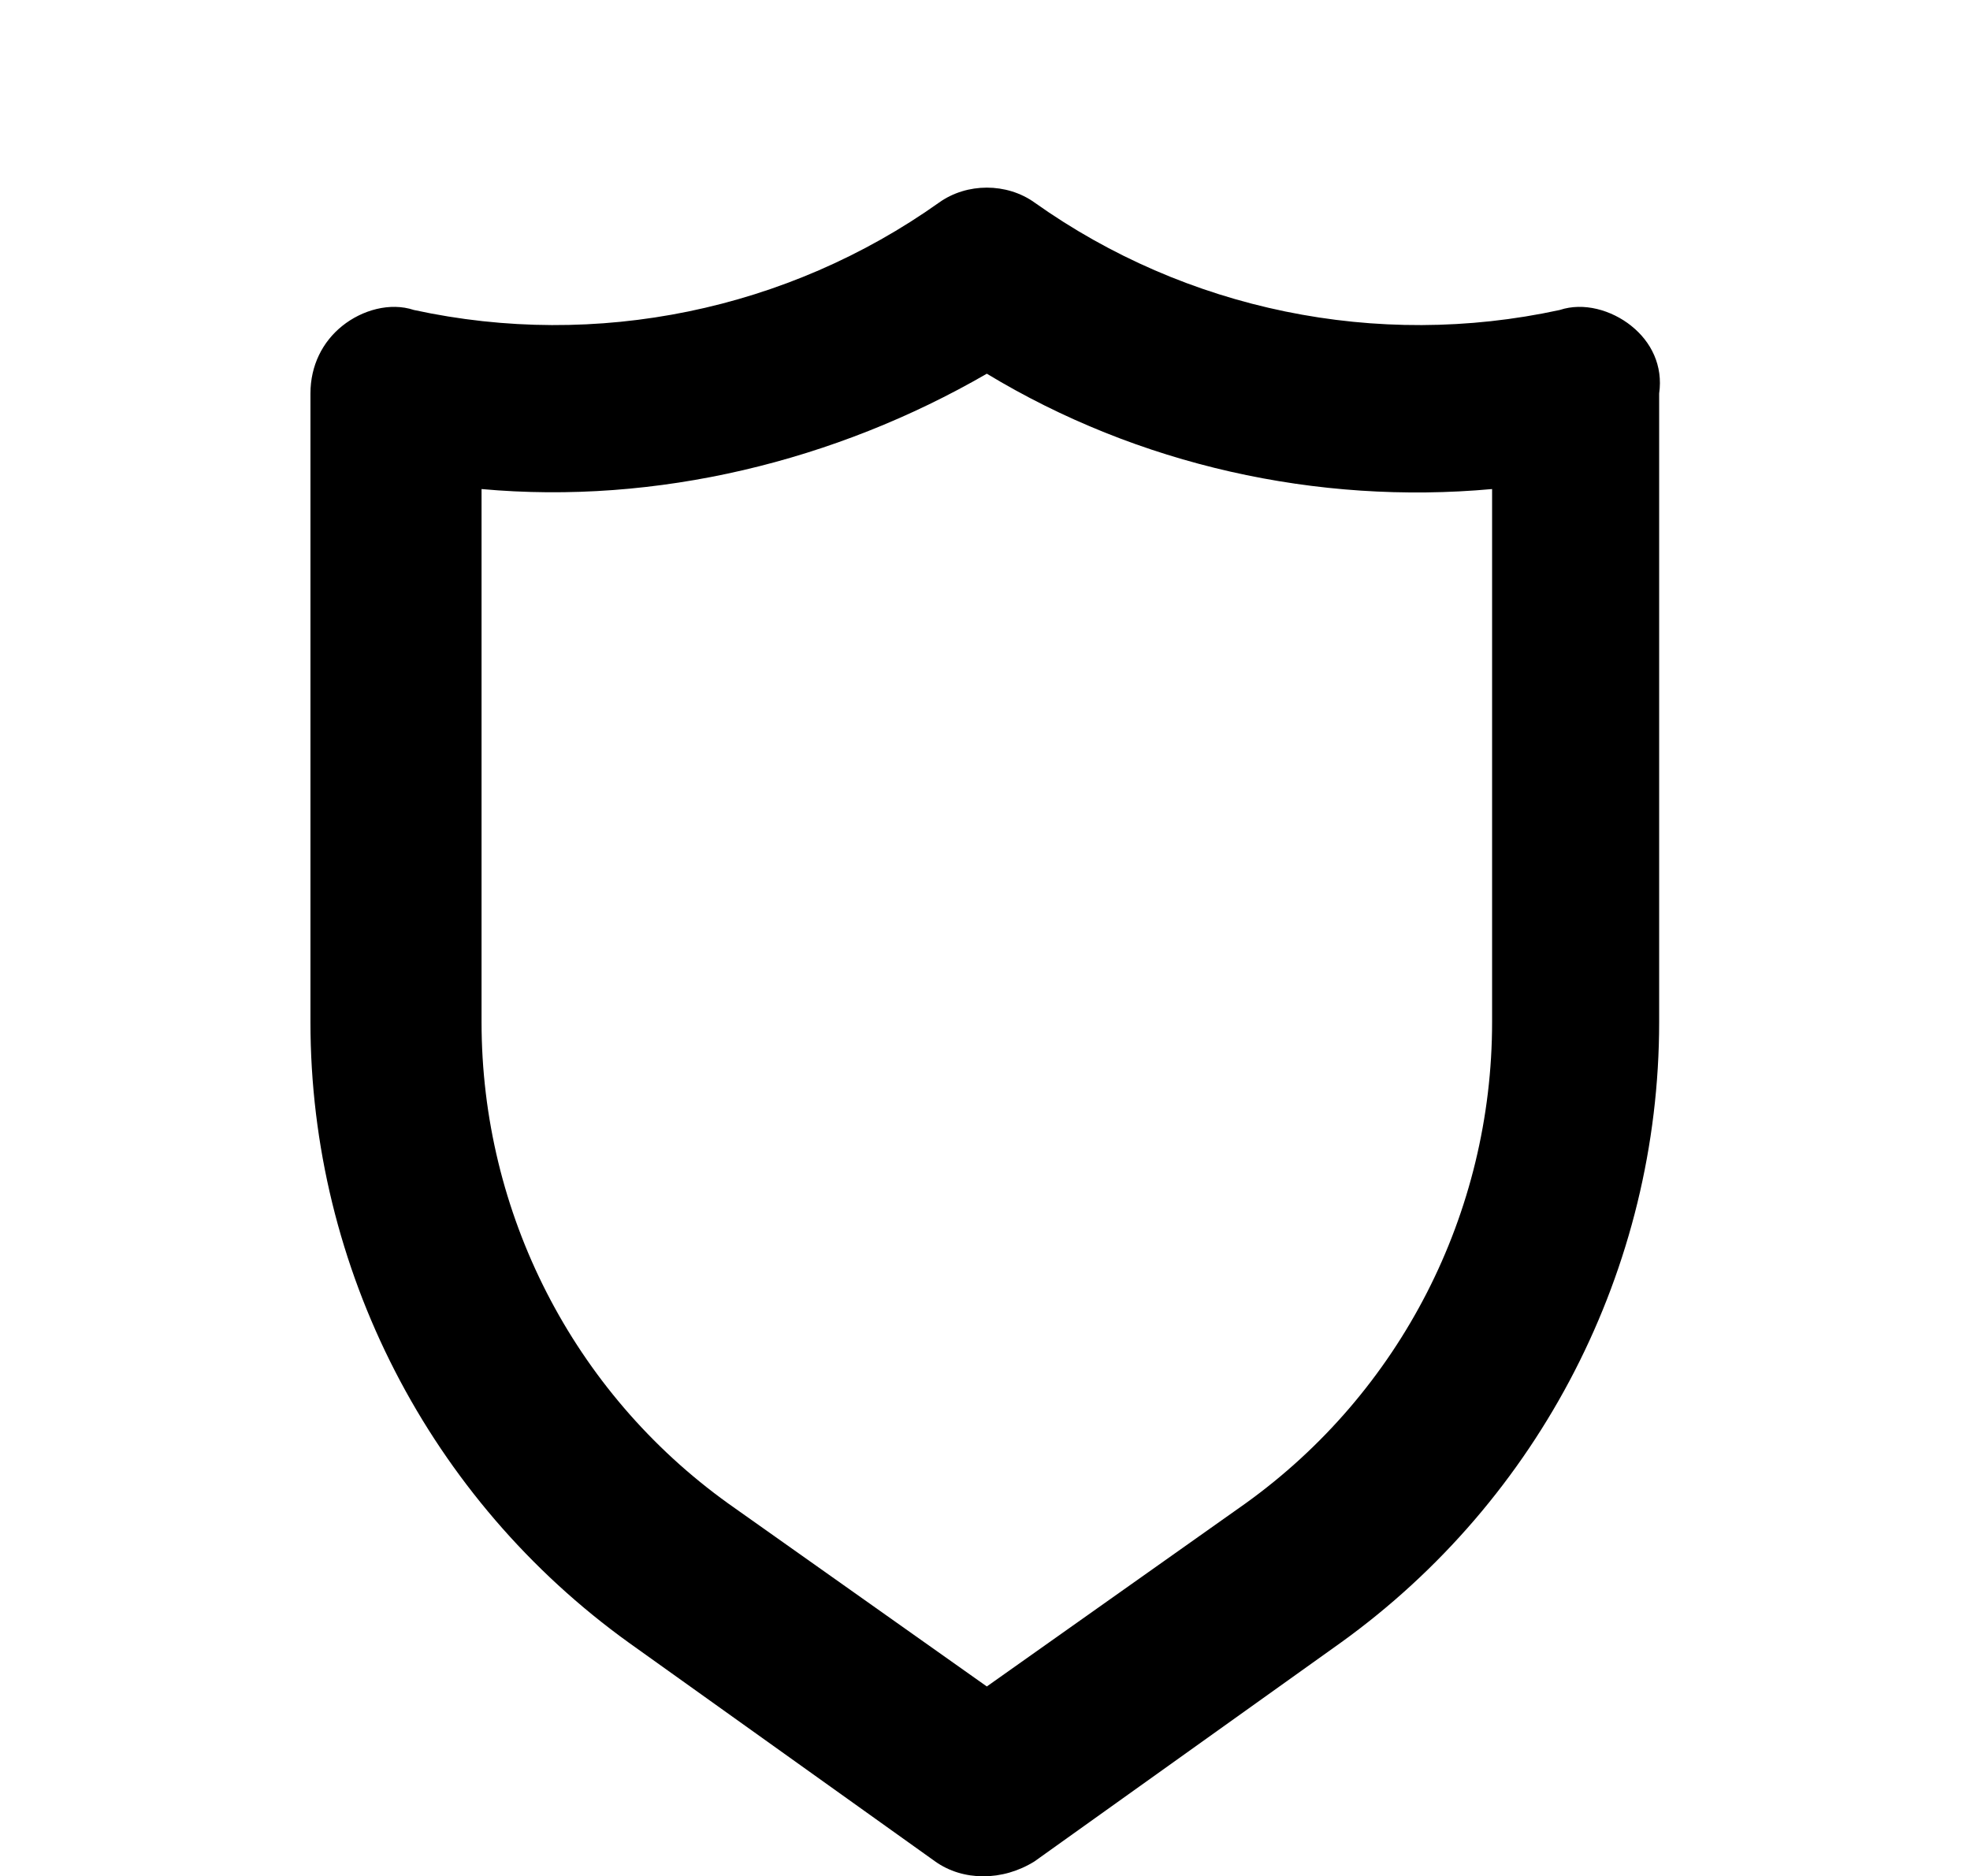   <svg
    viewBox="0 0 1075 1024"
    xmlns="http://www.w3.org/2000/svg"
  >
    <path
      d="m890.209 177.859c-10.865-8.686-26.061-13.015-39.071-8.686-99.876 21.701-204.083 0-286.587-58.624-15.191-10.865-36.895-10.865-52.116 0-82.504 58.624-186.708 80.325-286.584 58.624-13.015-4.328-28.237 0-39.073 8.686s-17.372 21.701-17.372 36.894v343.03c0 134.589 65.131 260.526 173.693 338.673l167.157 119.393c15.194 10.87 36.892 10.87 54.264 0l167.158-119.393c108.564-78.147 173.696-204.083 173.696-338.673v-343.03c2.176-15.194-4.332-28.237-15.196-36.894zm-75.996 379.955c0 104.202-49.94 201.897-134.589 262.702l-141.128 99.876-141.13-99.876c-84.683-60.805-134.591-158.5-134.591-262.702v-290.914c95.518 8.686 193.215-15.194 275.721-62.952 82.504 49.938 180.198 71.639 275.717 62.952z"
      fill="#currentColor"
    />
  </svg>

